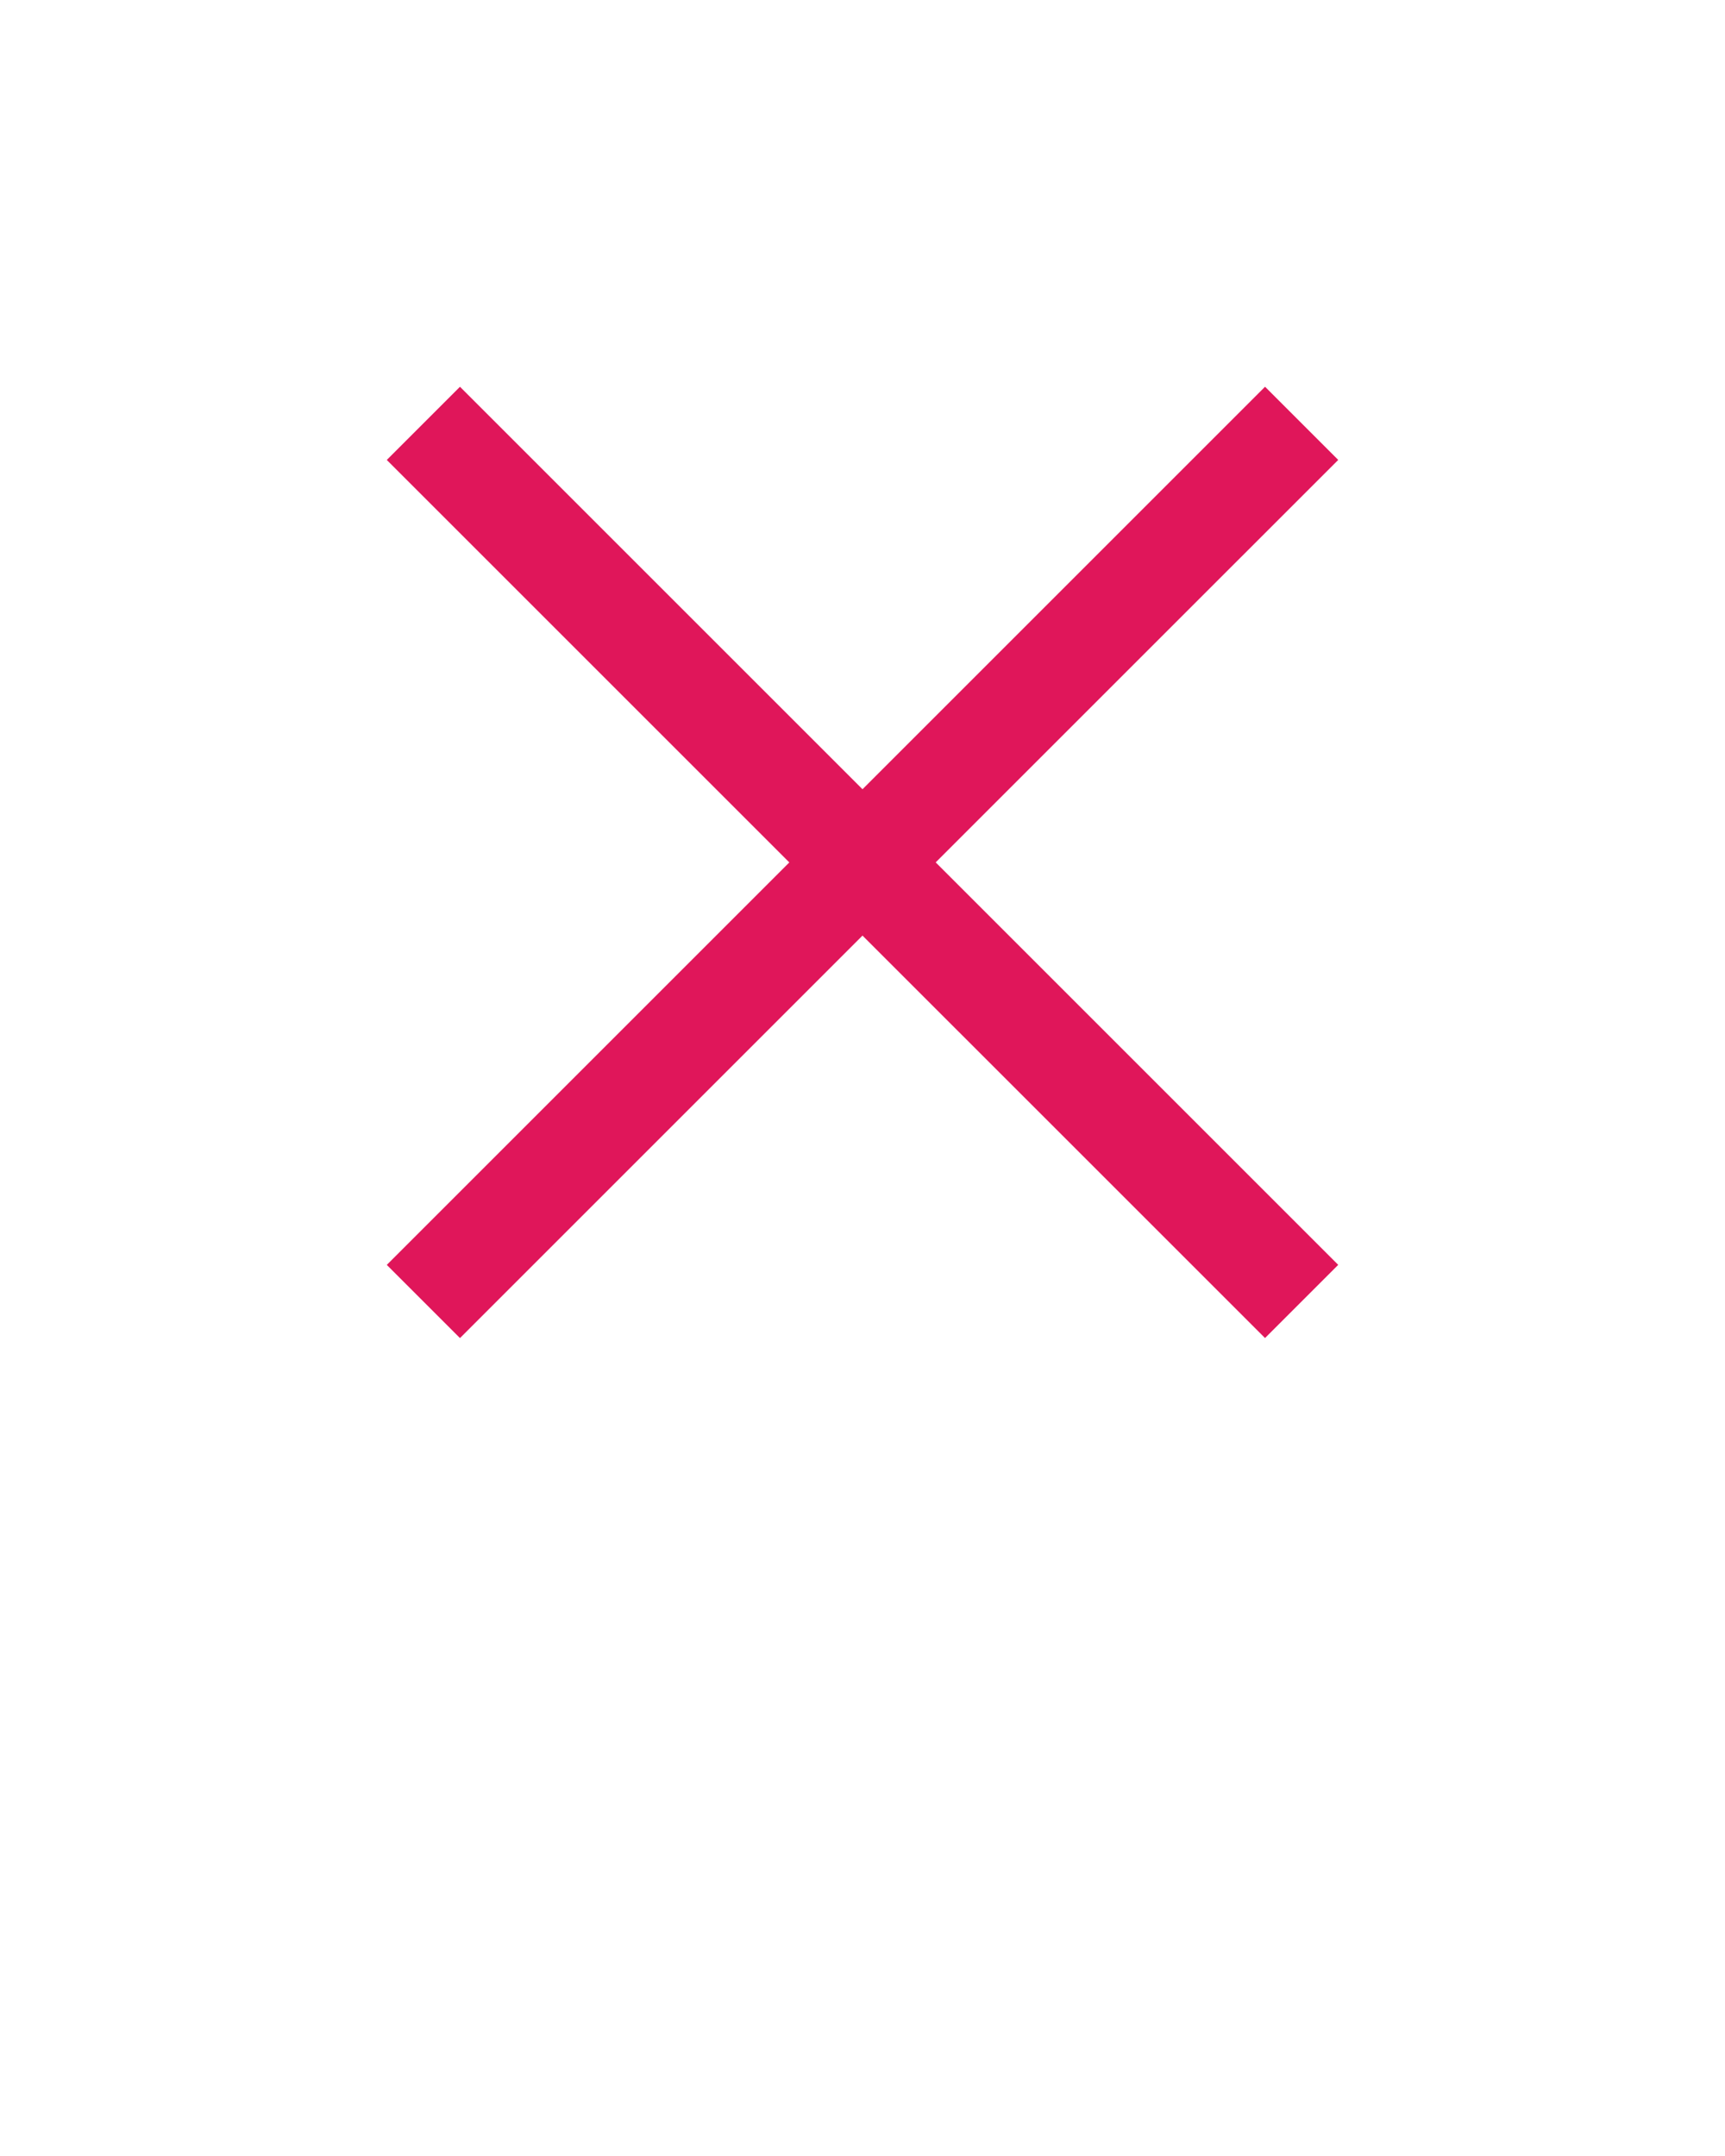<svg xmlns:dc="http://purl.org/dc/elements/1.1/" xmlns:cc="http://creativecommons.org/ns#" xmlns:rdf="http://www.w3.org/1999/02/22-rdf-syntax-ns#" xmlns:svg="http://www.w3.org/2000/svg" xmlns="http://www.w3.org/2000/svg" xmlns:sodipodi="http://sodipodi.sourceforge.net/DTD/sodipodi-0.dtd" xmlns:inkscape="http://www.inkscape.org/namespaces/inkscape" version="1.1" x="0px" y="0px" viewBox="0 0 100 125"><g transform="translate(0,-952.362)"><path style="text-indent:0;text-transform:none;direction:ltr;block-progression:tb;baseline-shift:baseline;color:#000000;enable-background:accumulate;" d="M 73.335,974.785 50,998.12 l -23.335,-23.334 -4.243,4.243 23.335,23.334 -23.335,23.335 4.243,4.243 L 50,1006.605 l 23.335,23.334 4.243,-4.243 -23.335,-23.335 23.335,-23.334 -4.243,-4.243 z" fill="#e0165a"  fill-opacity="1" marker="none" visibility="visible" display="inline" overflow="visible"/></g></svg>
